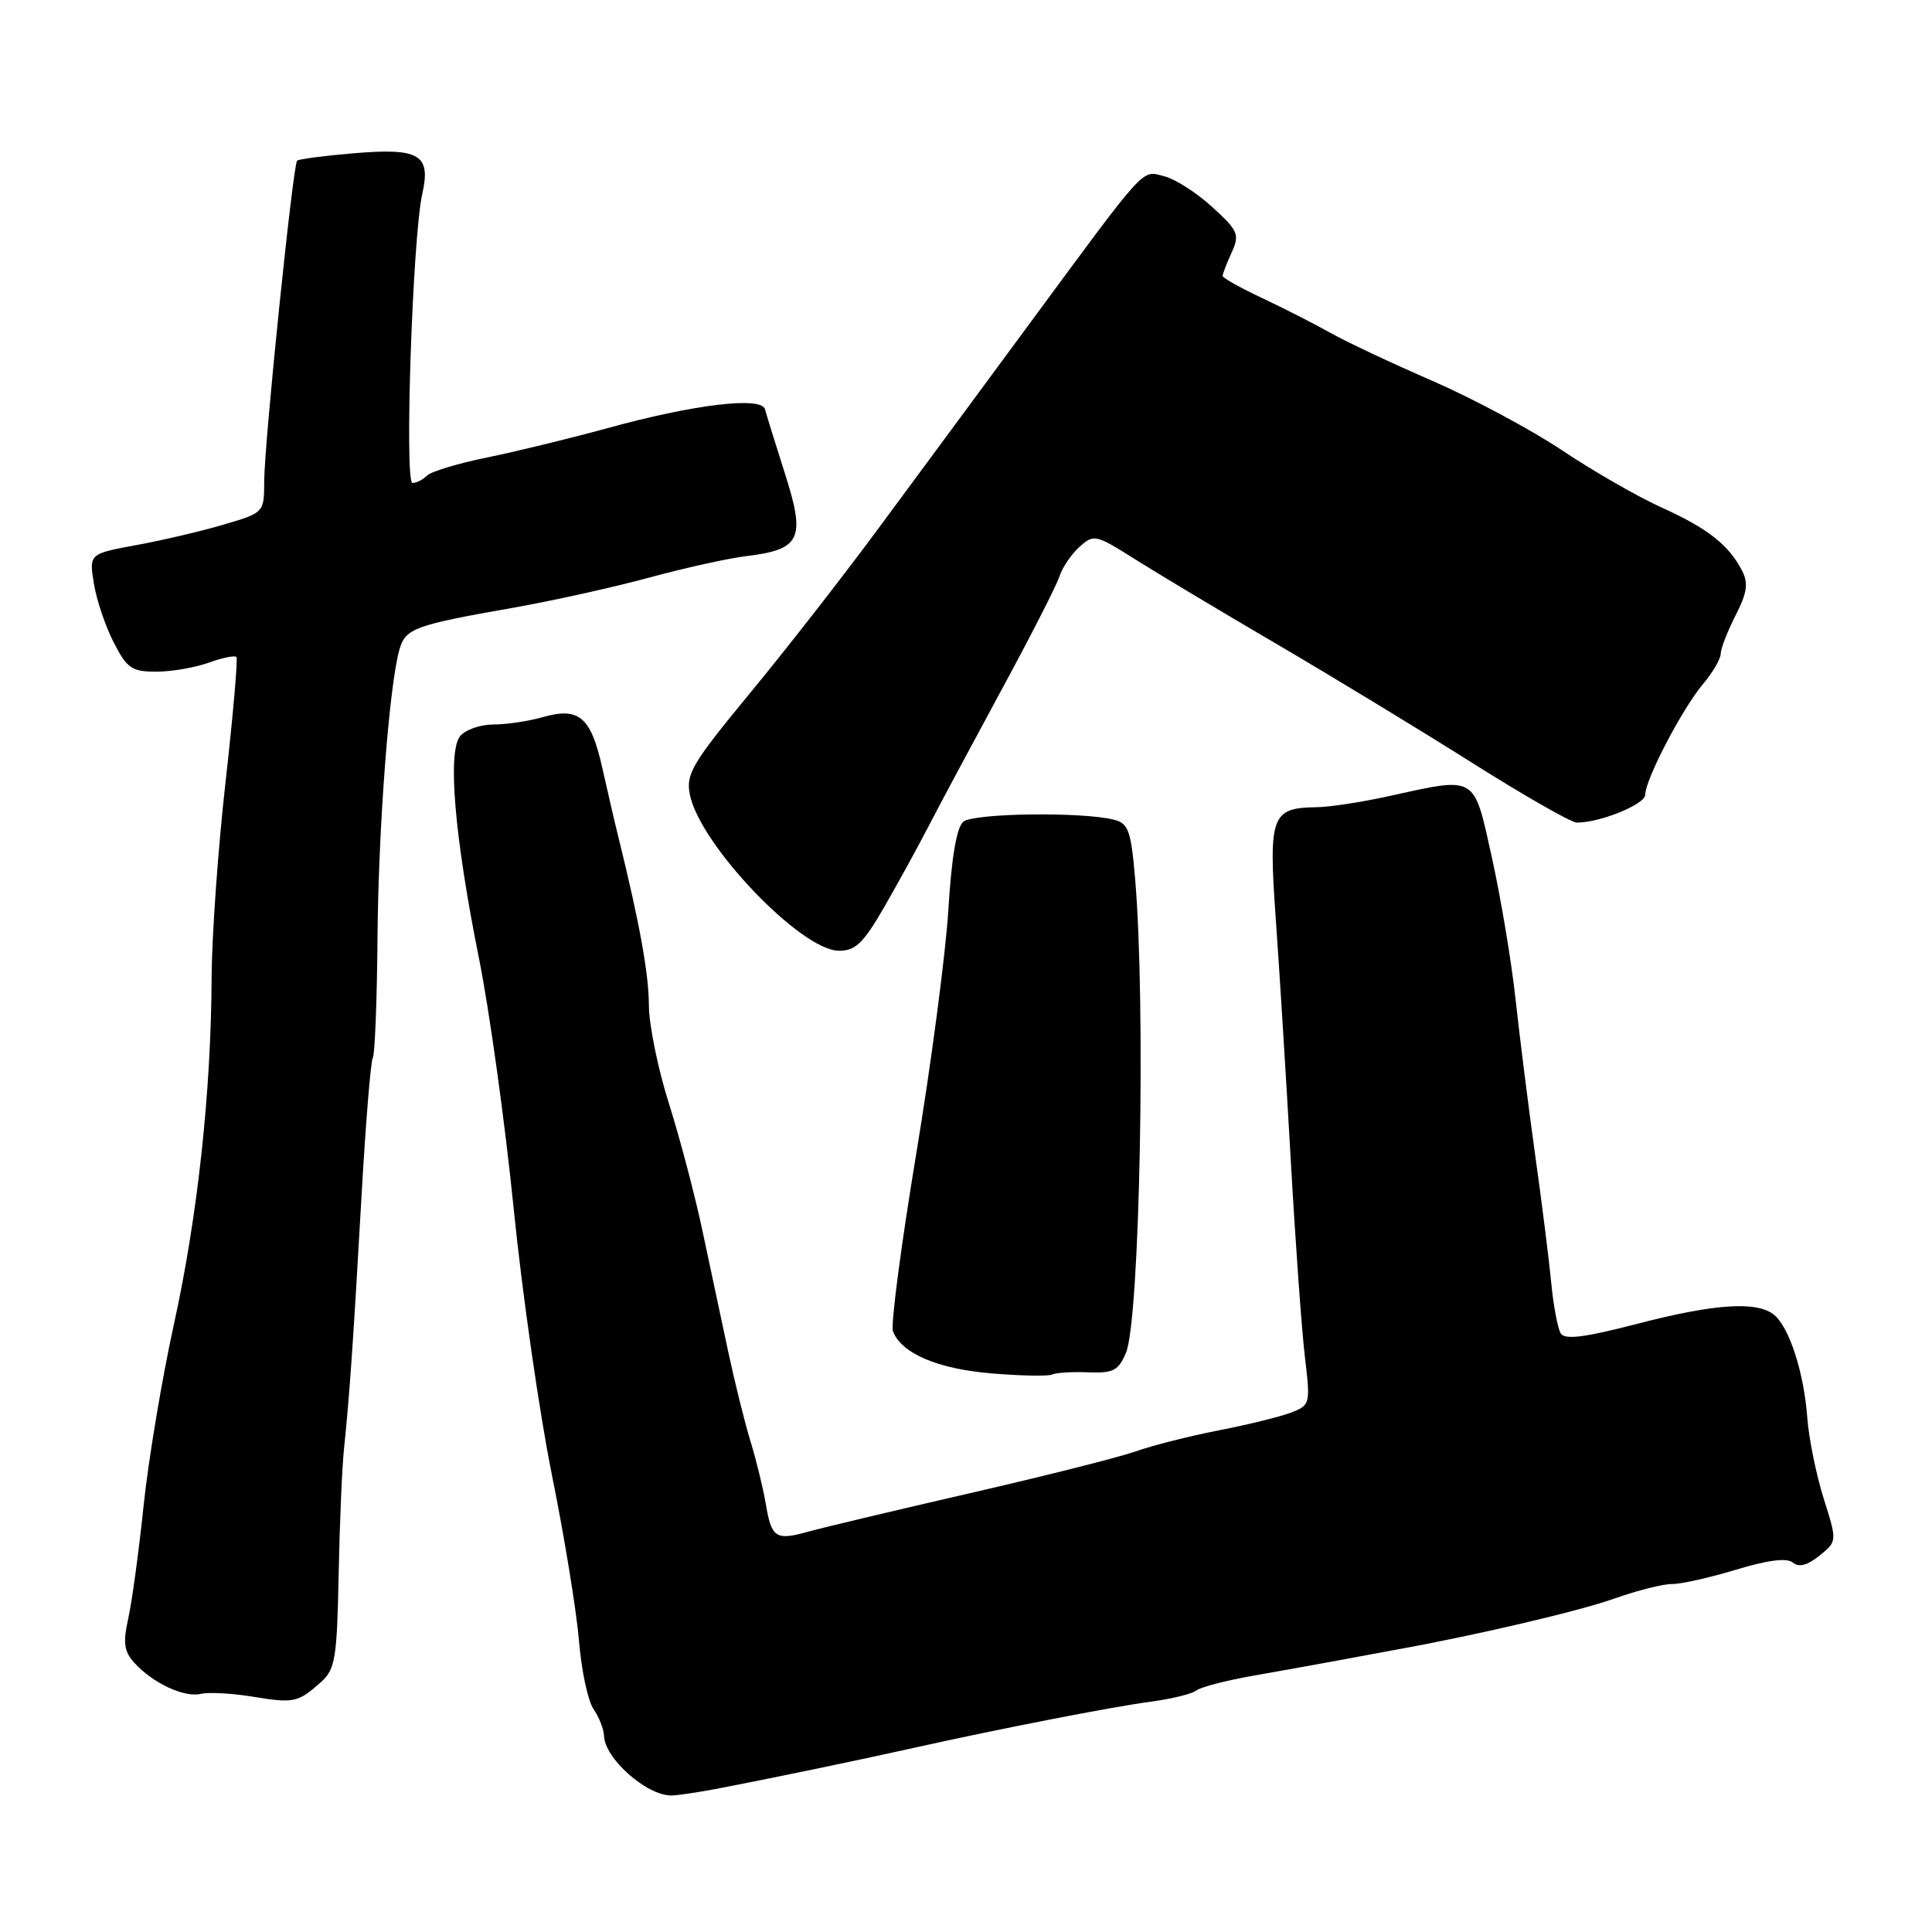 <?xml version="1.0" encoding="UTF-8" standalone="no"?>
<!DOCTYPE svg PUBLIC "-//W3C//DTD SVG 1.1//EN" "http://www.w3.org/Graphics/SVG/1.1/DTD/svg11.dtd" >
<svg xmlns="http://www.w3.org/2000/svg" xmlns:xlink="http://www.w3.org/1999/xlink" version="1.1" viewBox="0 0 256 256">
 <g >
 <path fill="currentColor"
d=" M 95.00 237.02 C 101.84 235.71 113.75 233.24 121.00 231.62 C 132.49 229.06 147.36 226.16 152.50 225.48 C 155.25 225.11 157.95 224.45 158.50 224.01 C 159.05 223.56 162.43 222.68 166.00 222.05 C 169.57 221.43 174.75 220.49 177.50 219.98 C 180.25 219.46 183.62 218.84 185.00 218.59 C 195.40 216.72 209.09 213.52 213.82 211.85 C 216.95 210.74 220.42 209.87 221.54 209.89 C 222.66 209.92 226.46 209.07 229.98 208.01 C 234.26 206.71 236.77 206.39 237.56 207.05 C 238.36 207.72 239.49 207.42 241.09 206.13 C 243.44 204.23 243.44 204.23 241.64 198.54 C 240.66 195.41 239.68 190.62 239.48 187.90 C 239.04 181.91 237.12 175.95 235.11 174.25 C 232.87 172.37 227.25 172.73 216.87 175.43 C 209.98 177.22 207.34 177.55 206.81 176.69 C 206.41 176.04 205.84 173.04 205.55 170.01 C 205.26 166.98 204.30 159.32 203.41 153.00 C 202.53 146.68 201.37 137.45 200.83 132.50 C 200.30 127.55 198.89 119.11 197.71 113.75 C 195.24 102.58 195.78 102.91 184.00 105.50 C 180.43 106.29 176.12 106.95 174.44 106.96 C 168.48 107.03 168.08 108.11 169.03 121.50 C 169.50 128.10 170.40 142.50 171.02 153.50 C 171.64 164.50 172.49 176.35 172.91 179.84 C 173.65 186.03 173.60 186.20 171.08 187.17 C 169.66 187.72 165.35 188.78 161.50 189.53 C 157.65 190.28 152.70 191.53 150.50 192.31 C 148.30 193.09 138.40 195.59 128.50 197.86 C 118.60 200.14 108.96 202.43 107.08 202.96 C 102.78 204.16 102.22 203.79 101.46 199.21 C 101.11 197.17 100.21 193.47 99.45 191.00 C 98.69 188.53 97.35 183.12 96.47 179.00 C 95.59 174.88 94.06 167.68 93.06 163.00 C 92.07 158.32 90.07 150.76 88.63 146.20 C 87.18 141.63 85.99 135.78 85.98 133.20 C 85.97 129.04 84.75 122.31 81.96 111.00 C 81.48 109.08 80.51 104.88 79.79 101.68 C 78.29 94.98 76.71 93.65 71.90 95.03 C 70.04 95.56 67.10 96.00 65.38 96.00 C 63.66 96.00 61.67 96.69 60.98 97.53 C 59.27 99.59 60.22 110.84 63.47 127.00 C 64.85 133.88 66.91 148.72 68.05 160.00 C 69.18 171.28 71.47 187.22 73.13 195.43 C 74.79 203.64 76.40 213.54 76.72 217.43 C 77.04 221.32 77.90 225.39 78.65 226.47 C 79.39 227.56 80.01 229.13 80.03 229.97 C 80.10 233.00 85.72 237.97 89.00 237.91 C 89.83 237.89 92.53 237.49 95.00 237.02 Z  M 42.57 222.85 C 44.41 221.19 44.66 219.69 44.87 208.75 C 45.00 202.01 45.32 194.47 45.58 192.00 C 46.31 185.00 46.80 177.94 47.89 158.74 C 48.44 148.97 49.12 140.61 49.40 140.16 C 49.67 139.72 49.95 132.64 50.02 124.43 C 50.13 109.70 51.57 90.81 52.93 86.06 C 53.73 83.27 54.91 82.83 68.00 80.53 C 73.22 79.61 81.33 77.81 86.00 76.54 C 90.67 75.27 96.47 73.98 98.89 73.69 C 106.11 72.81 106.77 71.41 104.02 62.79 C 102.74 58.78 101.55 54.93 101.37 54.24 C 100.93 52.50 92.02 53.56 80.50 56.73 C 75.55 58.09 68.36 59.84 64.53 60.62 C 60.70 61.40 57.12 62.48 56.58 63.02 C 56.04 63.56 55.18 64.00 54.66 64.00 C 53.57 64.00 54.67 31.40 55.95 25.71 C 57.13 20.48 55.61 19.57 46.86 20.31 C 42.96 20.64 39.59 21.08 39.37 21.29 C 38.81 21.85 35.03 58.68 35.01 63.71 C 35.00 67.92 35.00 67.92 29.75 69.48 C 26.86 70.34 21.64 71.57 18.15 72.21 C 11.81 73.38 11.81 73.38 12.43 77.28 C 12.77 79.43 13.95 82.94 15.05 85.09 C 16.82 88.56 17.45 89.00 20.70 89.00 C 22.71 89.00 25.84 88.46 27.65 87.81 C 29.47 87.15 31.12 86.82 31.33 87.06 C 31.53 87.30 30.89 94.70 29.90 103.50 C 28.90 112.30 28.07 124.00 28.04 129.50 C 27.97 144.78 26.19 161.15 23.04 175.50 C 21.47 182.65 19.66 193.45 19.03 199.50 C 18.40 205.55 17.48 212.29 16.99 214.48 C 16.28 217.68 16.44 218.83 17.80 220.33 C 20.24 223.02 24.39 224.96 26.60 224.45 C 27.64 224.20 30.75 224.37 33.50 224.82 C 38.95 225.72 39.50 225.60 42.57 222.85 Z  M 144.19 181.84 C 147.53 181.97 148.21 181.61 149.20 179.24 C 151.04 174.83 151.84 132.92 150.40 116.33 C 149.86 110.03 149.51 109.09 147.58 108.61 C 143.37 107.55 129.01 107.74 127.65 108.88 C 126.76 109.61 126.08 113.61 125.66 120.58 C 125.30 126.41 123.38 141.01 121.38 153.04 C 119.39 165.07 118.01 175.58 118.32 176.40 C 119.45 179.34 124.24 181.39 131.37 181.98 C 135.29 182.31 138.91 182.38 139.41 182.13 C 139.91 181.89 142.06 181.75 144.19 181.84 Z  M 117.13 120.25 C 118.95 117.09 121.61 112.25 123.03 109.50 C 124.45 106.75 128.79 98.65 132.66 91.50 C 136.54 84.35 140.01 77.55 140.38 76.38 C 140.75 75.22 141.94 73.46 143.02 72.48 C 144.93 70.76 145.17 70.81 150.25 74.01 C 153.14 75.84 161.57 80.89 169.00 85.24 C 176.43 89.59 188.15 96.71 195.05 101.07 C 201.96 105.43 208.20 109.00 208.94 109.00 C 212.05 109.00 218.00 106.57 218.00 105.31 C 218.00 103.31 222.87 93.97 225.63 90.67 C 226.94 89.12 228.00 87.30 228.00 86.63 C 228.00 85.97 228.88 83.69 229.96 81.57 C 231.51 78.54 231.69 77.28 230.83 75.61 C 229.05 72.19 226.29 70.02 220.22 67.27 C 217.07 65.85 211.12 62.44 207.00 59.68 C 202.88 56.93 195.14 52.79 189.81 50.47 C 184.49 48.16 178.41 45.30 176.31 44.12 C 174.22 42.94 170.14 40.86 167.25 39.50 C 164.36 38.14 162.00 36.82 162.00 36.56 C 162.00 36.30 162.54 34.92 163.19 33.48 C 164.29 31.07 164.08 30.59 160.64 27.44 C 158.59 25.56 155.72 23.72 154.28 23.36 C 151.20 22.58 152.20 21.48 136.13 43.28 C 129.73 51.96 120.79 64.09 116.24 70.23 C 111.70 76.38 104.12 86.10 99.39 91.83 C 91.71 101.14 90.86 102.57 91.41 105.29 C 92.73 111.91 106.12 125.94 111.15 125.98 C 113.34 126.00 114.39 124.99 117.13 120.25 Z "/>
</g>
</svg>